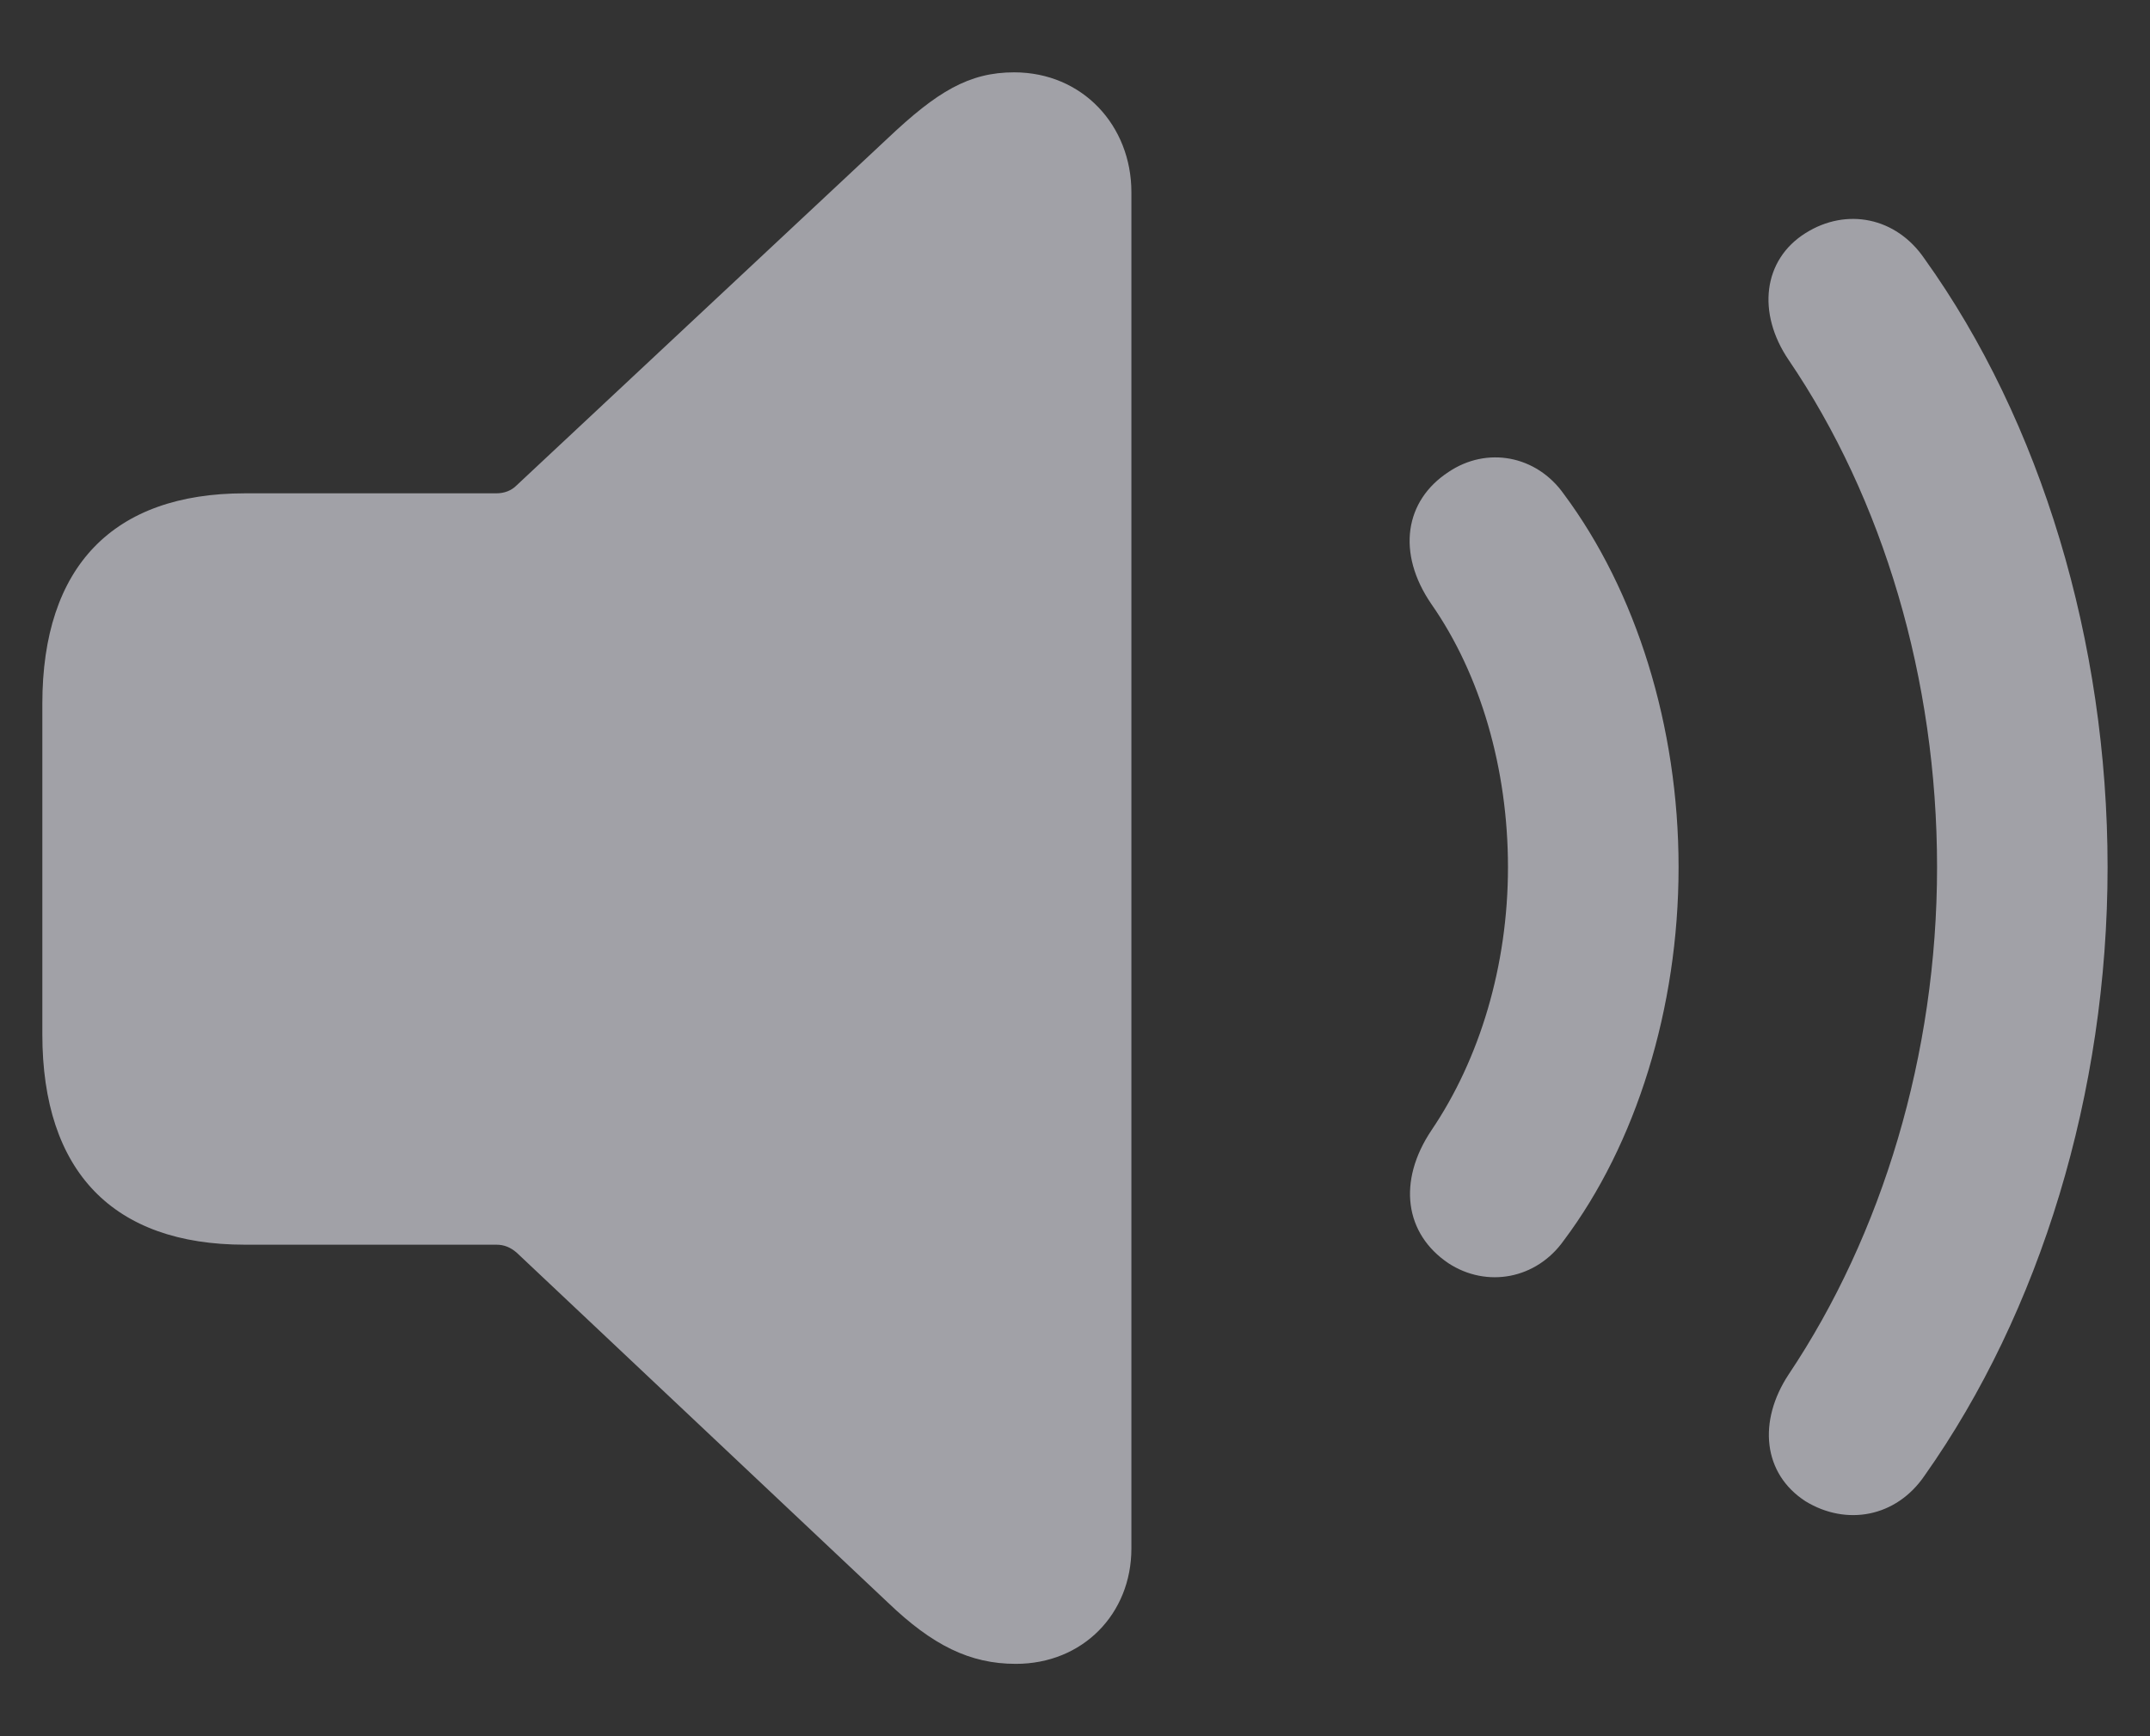 <svg width="26" height="21" viewBox="0 0 26 21" fill="none" xmlns="http://www.w3.org/2000/svg">
<rect x="0" y="0" width="26" height="21" fill="#333333" stroke="none"/>
<path d="M12.285 20.125C13.091 20.125 13.682 19.523 13.682 18.729V2.325C13.682 1.52 13.091 0.875 12.264 0.875C11.716 0.875 11.329 1.111 10.738 1.67L6.248 5.87C6.184 5.935 6.098 5.967 6.001 5.967H2.961C1.371 5.967 0.512 6.848 0.512 8.513V12.509C0.512 14.174 1.371 15.055 2.961 15.055H6.001C6.098 15.055 6.173 15.087 6.248 15.151L10.738 19.384C11.275 19.899 11.727 20.125 12.285 20.125ZM21.835 18.159C22.329 18.46 22.931 18.352 23.274 17.848C24.671 15.871 25.487 13.218 25.487 10.489C25.487 7.761 24.682 5.097 23.274 3.131C22.931 2.626 22.329 2.508 21.835 2.819C21.319 3.142 21.244 3.786 21.631 4.355C22.77 6.031 23.425 8.212 23.425 10.489C23.425 12.756 22.759 14.937 21.631 16.623C21.255 17.192 21.319 17.826 21.835 18.159ZM17.517 15.28C17.979 15.581 18.58 15.474 18.913 15.001C19.783 13.841 20.299 12.197 20.299 10.489C20.299 8.781 19.783 7.148 18.913 5.978C18.58 5.505 17.979 5.397 17.517 5.709C16.99 6.053 16.883 6.687 17.312 7.31C17.903 8.158 18.236 9.297 18.236 10.489C18.236 11.682 17.893 12.81 17.312 13.669C16.894 14.292 16.99 14.926 17.517 15.28Z" fill="#EBEBF5" fill-opacity="0.6"/>
</svg>
